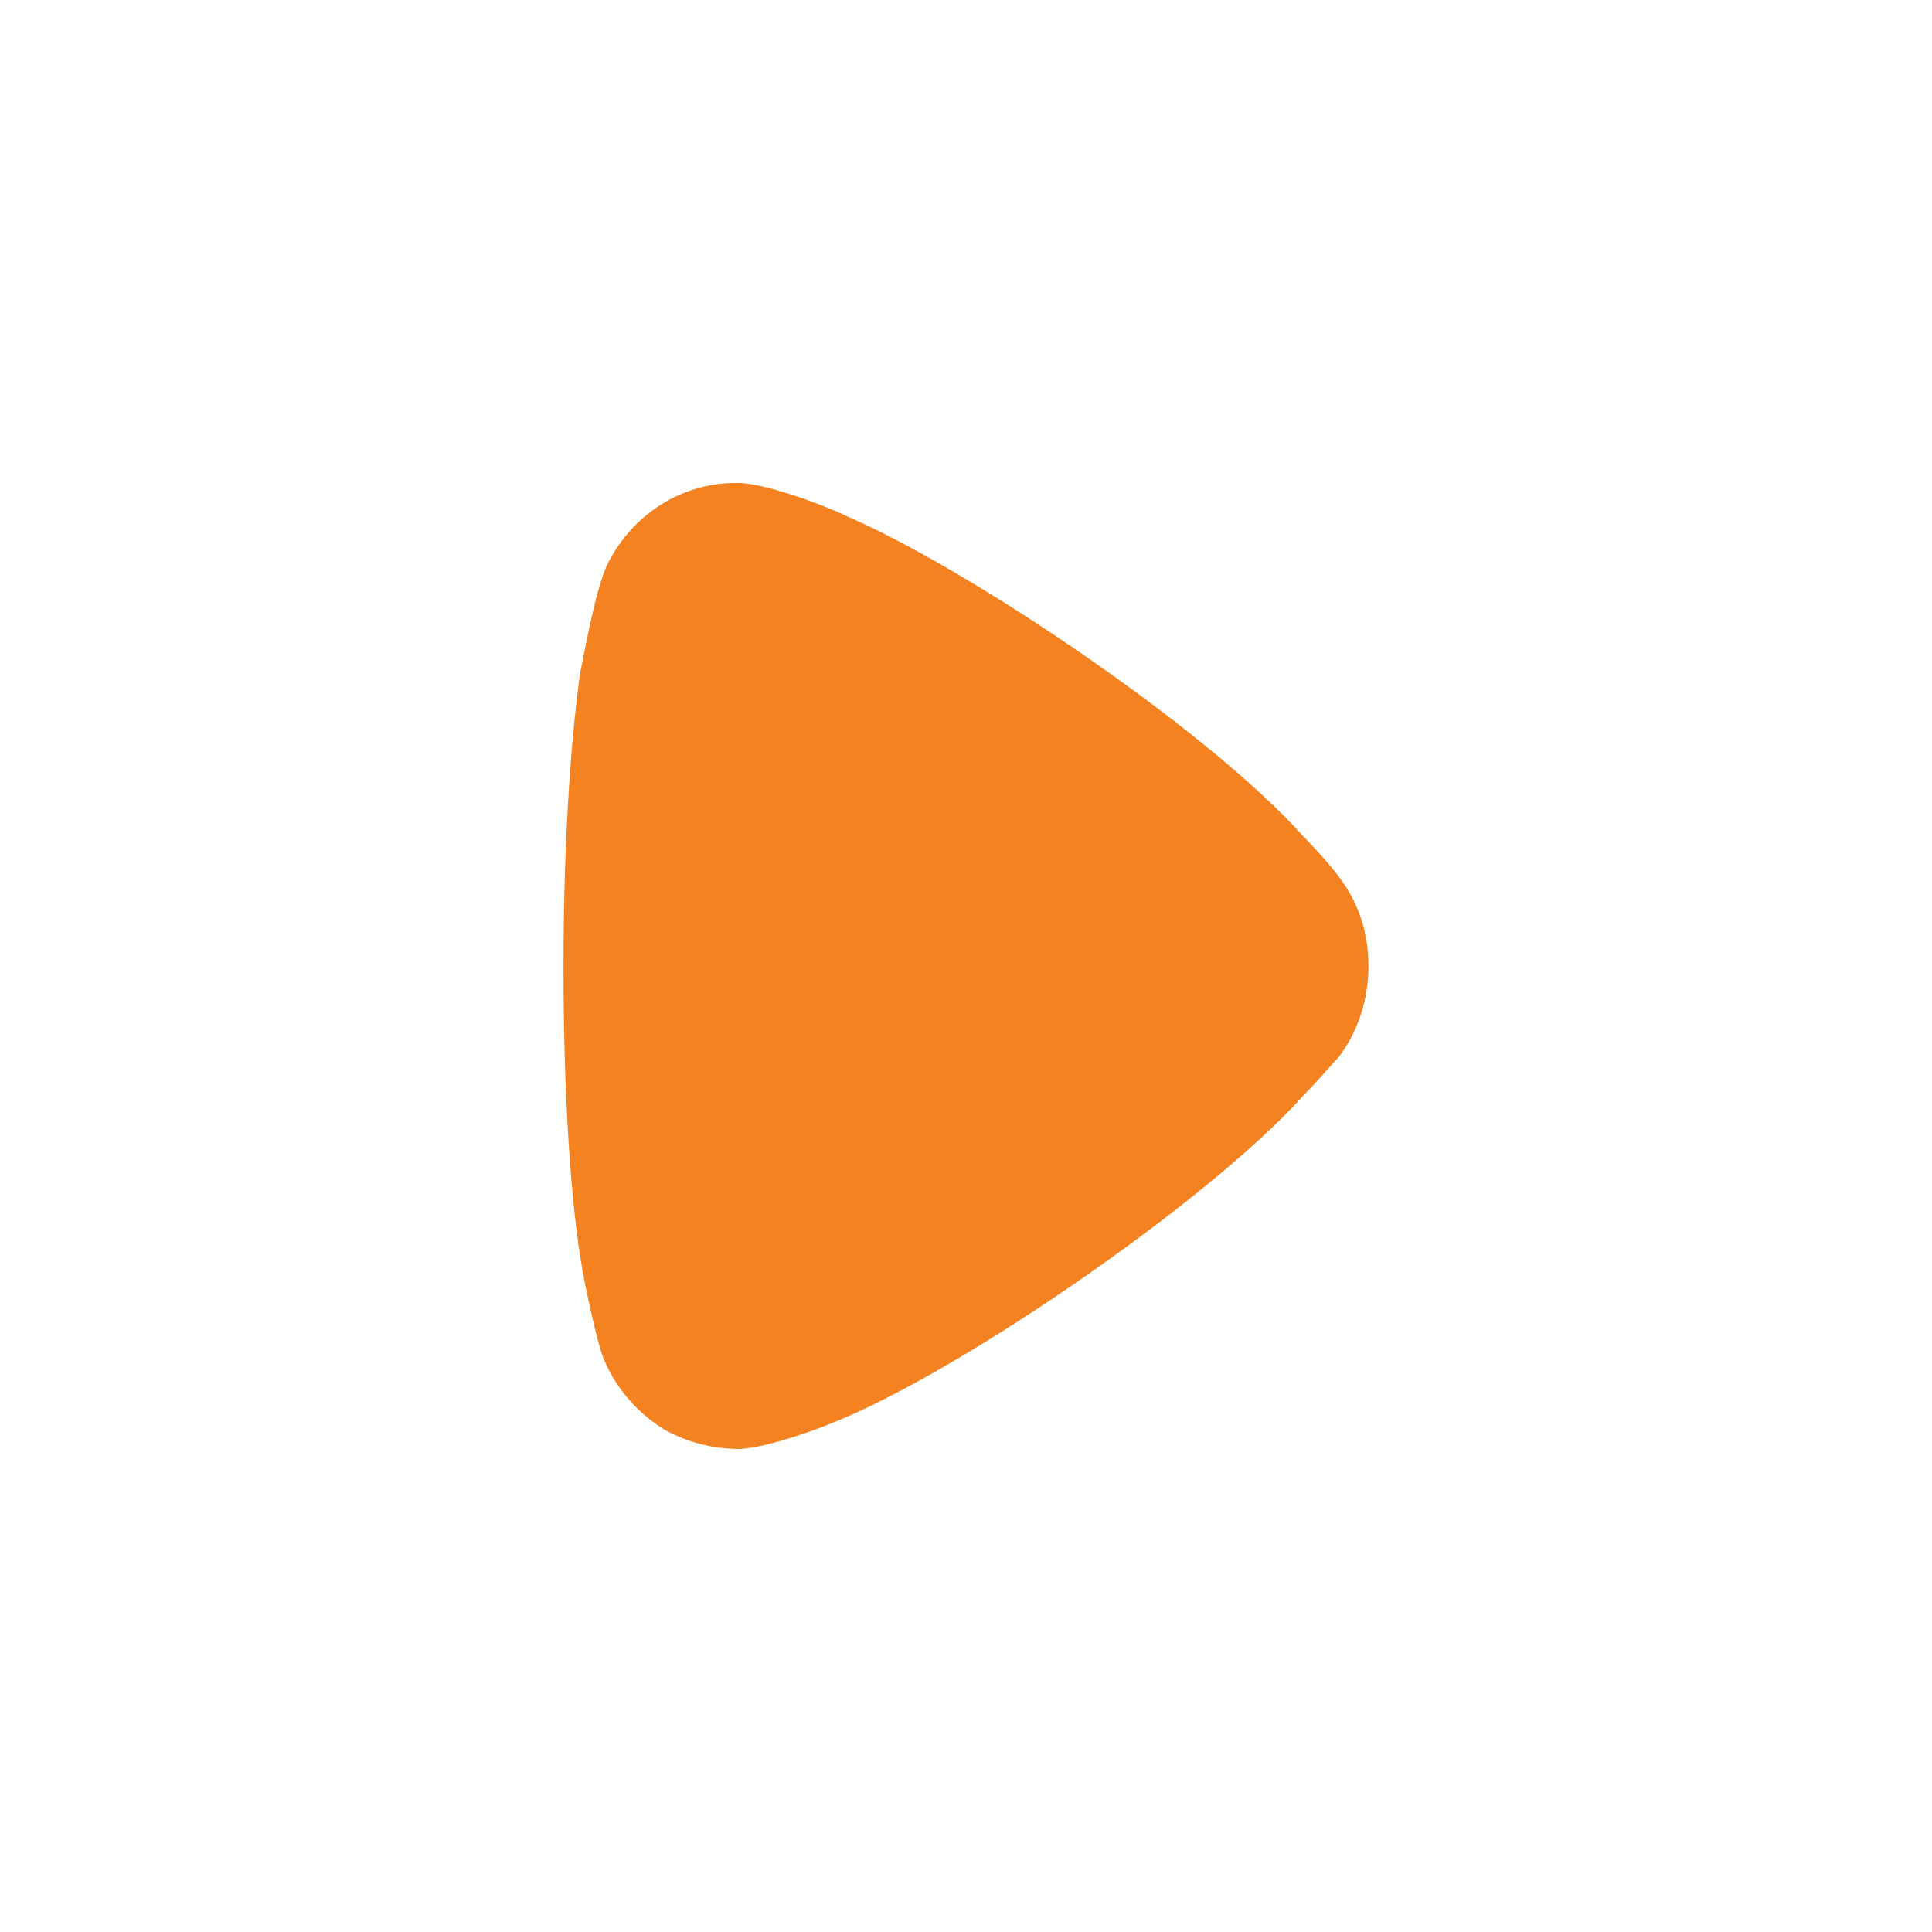 <svg width="32" height="32" viewBox="0 0 32 32" fill="none" xmlns="http://www.w3.org/2000/svg">
<path d="M22.174 17.508C22.099 17.585 21.814 17.916 21.549 18.188C19.996 19.899 15.943 22.699 13.822 23.553C13.5 23.691 12.685 23.981 12.25 24C11.833 24 11.436 23.904 11.057 23.709C10.584 23.437 10.205 23.009 9.997 22.504C9.863 22.153 9.655 21.104 9.655 21.085C9.447 19.937 9.333 18.072 9.333 16.011C9.333 14.047 9.447 12.257 9.617 11.092C9.637 11.073 9.845 9.769 10.072 9.323C10.489 8.507 11.303 8 12.175 8H12.25C12.818 8.02 14.012 8.527 14.012 8.545C16.018 9.401 19.978 12.064 21.569 13.833C21.569 13.833 22.017 14.288 22.212 14.572C22.516 14.98 22.666 15.485 22.666 15.991C22.666 16.555 22.496 17.08 22.174 17.508" fill="#F58220"/>
</svg>

